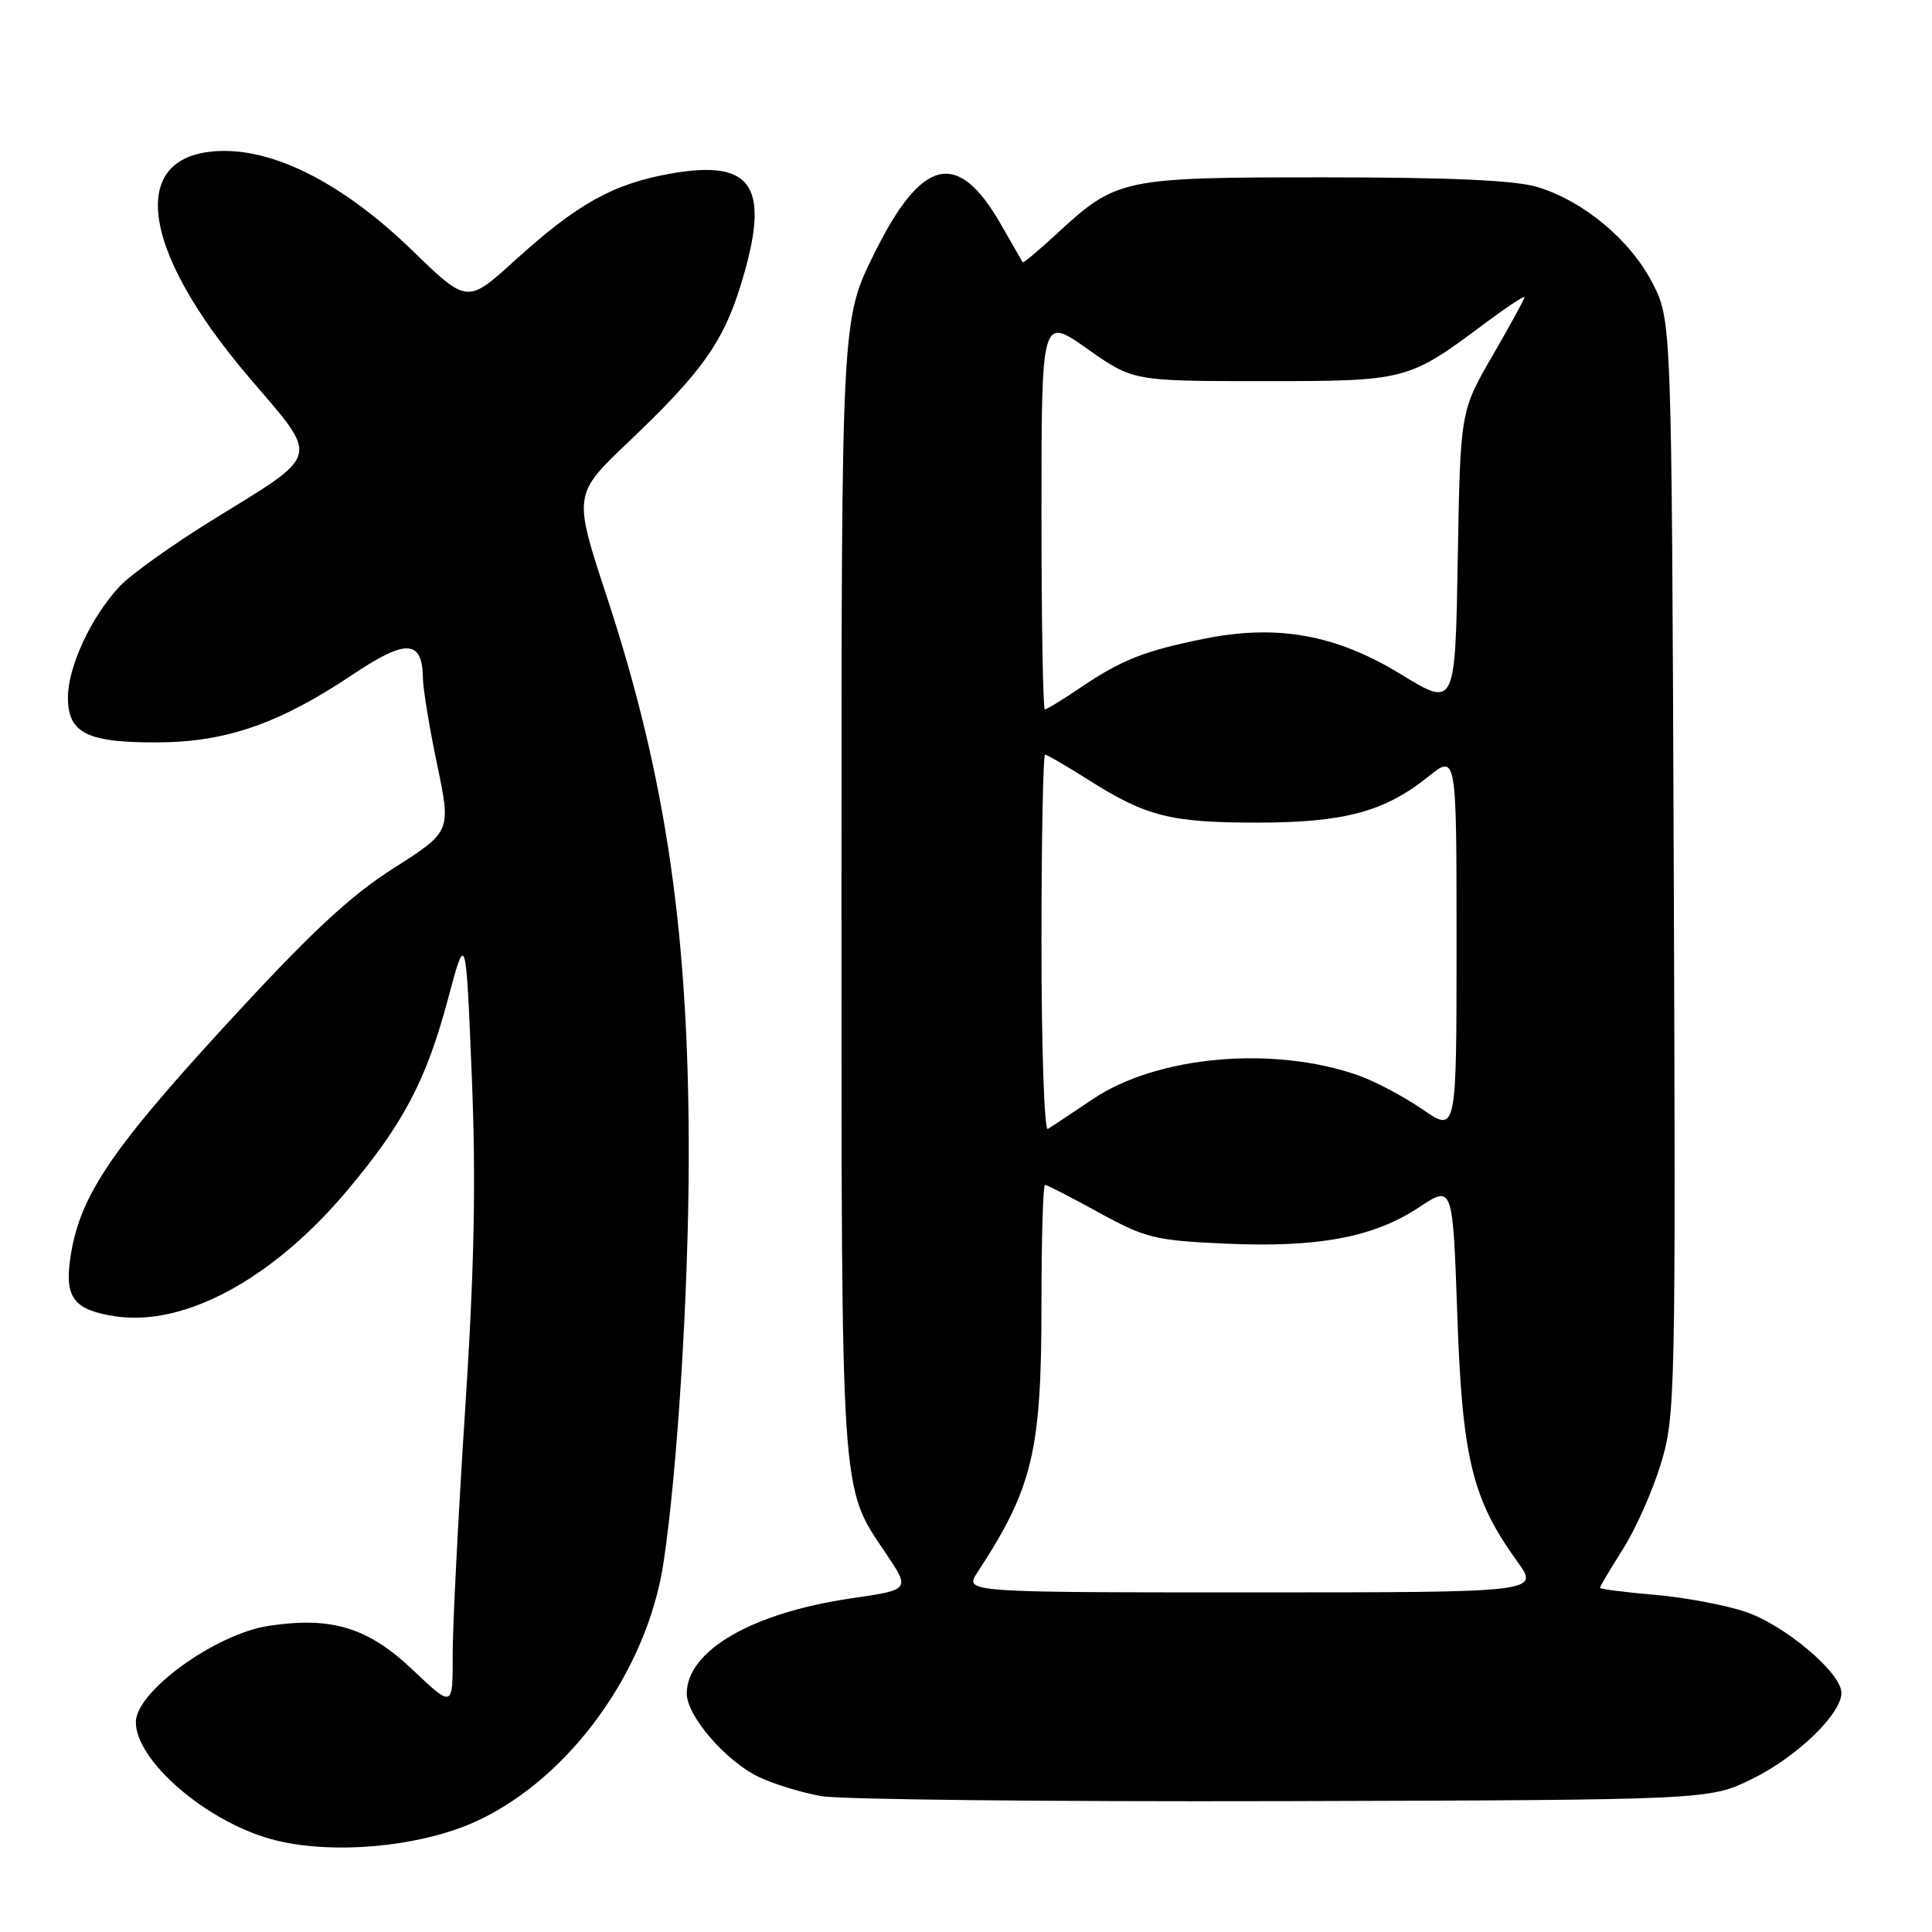 <?xml version="1.0" encoding="UTF-8" standalone="no"?>
<!DOCTYPE svg PUBLIC "-//W3C//DTD SVG 1.1//EN" "http://www.w3.org/Graphics/SVG/1.1/DTD/svg11.dtd" >
<svg xmlns="http://www.w3.org/2000/svg" xmlns:xlink="http://www.w3.org/1999/xlink" version="1.1" viewBox="0 0 256 256">
 <g >
 <path fill="currentColor"
d=" M 63.26 241.26 C 75.58 235.50 85.79 221.31 87.93 207.00 C 89.75 194.87 91.21 171.56 91.26 154.00 C 91.35 124.06 88.30 103.05 80.41 79.07 C 75.95 65.52 75.95 65.52 83.33 58.51 C 92.89 49.42 95.77 45.41 98.10 37.94 C 102.20 24.76 99.89 21.04 88.83 23.01 C 81.19 24.38 76.52 26.99 68.20 34.53 C 61.91 40.25 61.91 40.25 54.58 33.14 C 45.85 24.68 37.01 20.00 29.75 20.00 C 16.85 20.00 18.22 32.68 32.99 49.99 C 42.43 61.05 42.73 59.90 28.08 68.95 C 22.81 72.21 17.31 76.14 15.86 77.69 C 12.09 81.71 9.00 88.35 9.00 92.42 C 9.00 97.16 11.56 98.43 21.00 98.37 C 30.01 98.32 37.09 95.84 46.71 89.40 C 53.83 84.62 55.96 84.73 56.04 89.87 C 56.06 91.32 56.91 96.48 57.93 101.34 C 59.77 110.19 59.77 110.19 52.14 115.05 C 46.27 118.79 41.06 123.67 29.60 136.16 C 14.30 152.85 10.37 158.82 9.27 167.06 C 8.60 172.01 9.91 173.61 15.29 174.42 C 24.47 175.79 36.14 169.47 45.96 157.80 C 53.45 148.91 56.47 143.17 59.36 132.38 C 61.73 123.50 61.73 123.50 62.51 142.50 C 63.09 156.64 62.86 168.02 61.62 187.00 C 60.71 201.03 59.97 215.60 59.98 219.40 C 60.00 226.29 60.00 226.29 54.65 221.23 C 48.74 215.64 43.95 214.18 35.63 215.43 C 28.56 216.49 18.00 224.13 18.00 228.19 C 18.00 233.26 27.16 241.22 35.80 243.66 C 43.56 245.86 55.70 244.80 63.26 241.26 Z  M 232.18 235.71 C 238.09 232.81 244.00 227.11 244.00 224.31 C 244.00 221.68 236.56 215.38 231.34 213.59 C 228.68 212.69 223.24 211.66 219.25 211.32 C 215.26 210.98 212.00 210.56 212.00 210.39 C 212.00 210.21 213.37 207.92 215.04 205.28 C 216.71 202.65 218.98 197.56 220.07 193.97 C 221.99 187.66 222.05 184.89 221.78 114.94 C 221.50 42.44 221.50 42.44 218.95 37.48 C 216.02 31.80 209.83 26.63 203.71 24.78 C 200.80 23.89 192.11 23.50 175.50 23.50 C 148.57 23.50 147.99 23.62 139.92 31.07 C 137.58 33.23 135.60 34.89 135.51 34.75 C 135.43 34.61 134.12 32.34 132.60 29.69 C 126.89 19.73 122.16 20.83 115.83 33.62 C 111.50 42.35 111.50 42.35 111.50 117.42 C 111.50 199.22 111.34 196.85 117.33 205.75 C 120.63 210.65 120.63 210.65 112.85 211.78 C 99.67 213.70 91.00 218.71 91.00 224.41 C 91.00 227.38 96.21 233.40 100.57 235.47 C 102.58 236.42 106.31 237.56 108.86 238.00 C 111.41 238.45 138.93 238.74 170.00 238.66 C 226.50 238.50 226.50 238.50 232.18 235.71 Z  M 129.52 208.34 C 136.85 197.14 138.00 192.32 138.00 172.82 C 138.00 164.12 138.21 157.00 138.47 157.00 C 138.72 157.00 141.94 158.65 145.61 160.67 C 151.78 164.06 153.05 164.37 162.40 164.79 C 174.65 165.34 182.03 163.95 188.02 159.98 C 192.50 157.01 192.50 157.01 193.10 174.26 C 193.75 193.19 195.08 198.67 201.04 206.89 C 204.01 211.00 204.01 211.00 165.89 211.00 C 127.77 211.00 127.77 211.00 129.52 208.34 Z  M 138.00 125.06 C 138.00 111.28 138.22 100.00 138.48 100.00 C 138.74 100.00 141.33 101.50 144.23 103.34 C 151.86 108.18 155.11 109.00 166.52 109.00 C 178.10 109.00 183.45 107.57 189.25 102.91 C 193.00 99.91 193.00 99.91 193.00 125.00 C 193.00 150.10 193.00 150.10 188.51 147.01 C 186.04 145.31 182.23 143.29 180.03 142.51 C 168.73 138.52 153.34 139.89 144.80 145.64 C 141.99 147.53 139.31 149.31 138.84 149.60 C 138.38 149.88 138.00 138.84 138.00 125.06 Z  M 138.00 67.97 C 138.00 41.93 138.00 41.93 144.07 46.22 C 150.15 50.50 150.15 50.50 167.32 50.50 C 186.40 50.50 186.55 50.46 196.75 42.85 C 199.64 40.70 202.00 39.14 202.00 39.38 C 202.00 39.62 200.09 43.13 197.75 47.16 C 193.50 54.50 193.50 54.50 193.16 74.12 C 192.82 93.75 192.82 93.75 185.60 89.33 C 176.98 84.07 169.23 82.68 159.49 84.65 C 151.66 86.24 148.63 87.43 143.29 91.03 C 140.88 92.67 138.70 94.00 138.45 94.00 C 138.20 94.00 138.00 82.28 138.00 67.97 Z "/>
</g>
</svg>